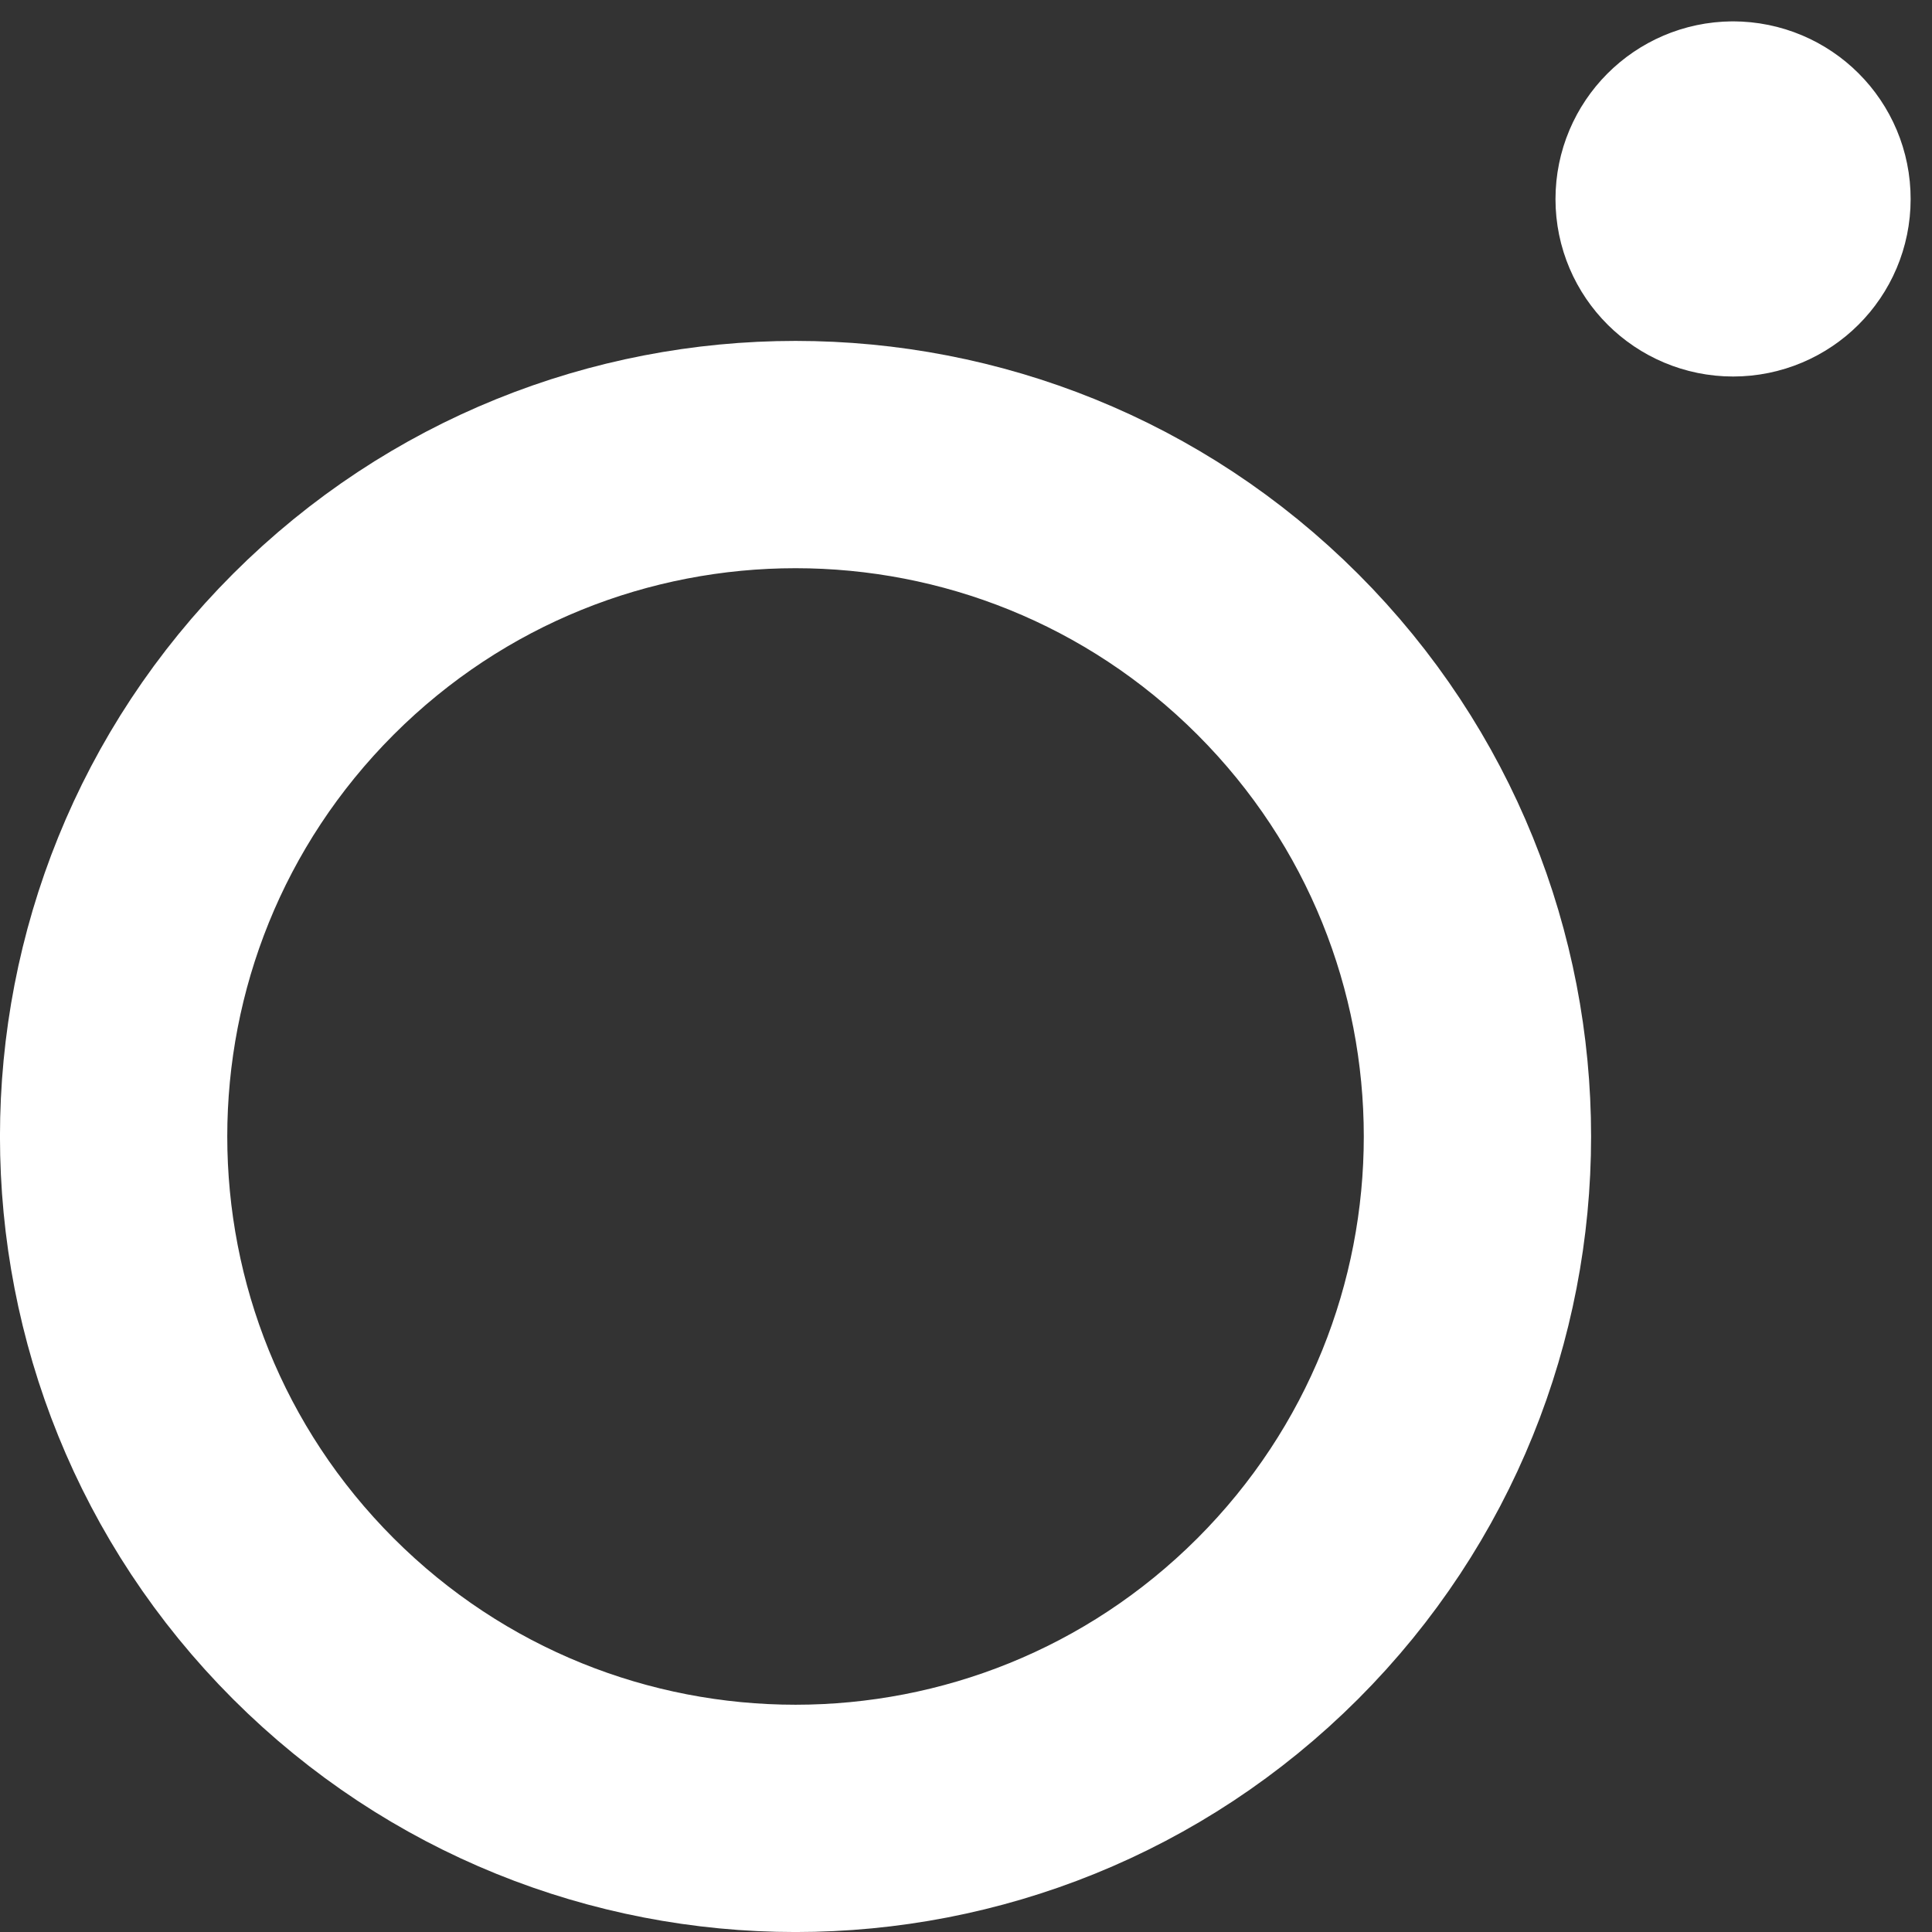 <svg width="17" height="17" viewBox="0 0 17 17" fill="none" xmlns="http://www.w3.org/2000/svg">
<rect x="0" y="0" width="17" height="17" fill="#333333" stroke="none"/>
<path d="M15.248 1.188C14.938 1.19 14.687 1.442 14.687 1.752C14.687 2.062 14.94 2.313 15.25 2.313C15.56 2.313 15.812 2.062 15.812 1.752C15.813 1.44 15.56 1.188 15.248 1.188" stroke="white" stroke-width="2" stroke-linecap="round" stroke-linejoin="round"/>
<path d="M11.243 5.757C13.586 8.101 13.586 11.899 11.243 14.243C8.899 16.586 5.101 16.586 2.757 14.243C0.414 11.899 0.414 8.101 2.757 5.757C5.101 3.414 8.899 3.414 11.243 5.757" stroke="white" stroke-width="2" stroke-linecap="round" stroke-linejoin="round"/>
</svg>
